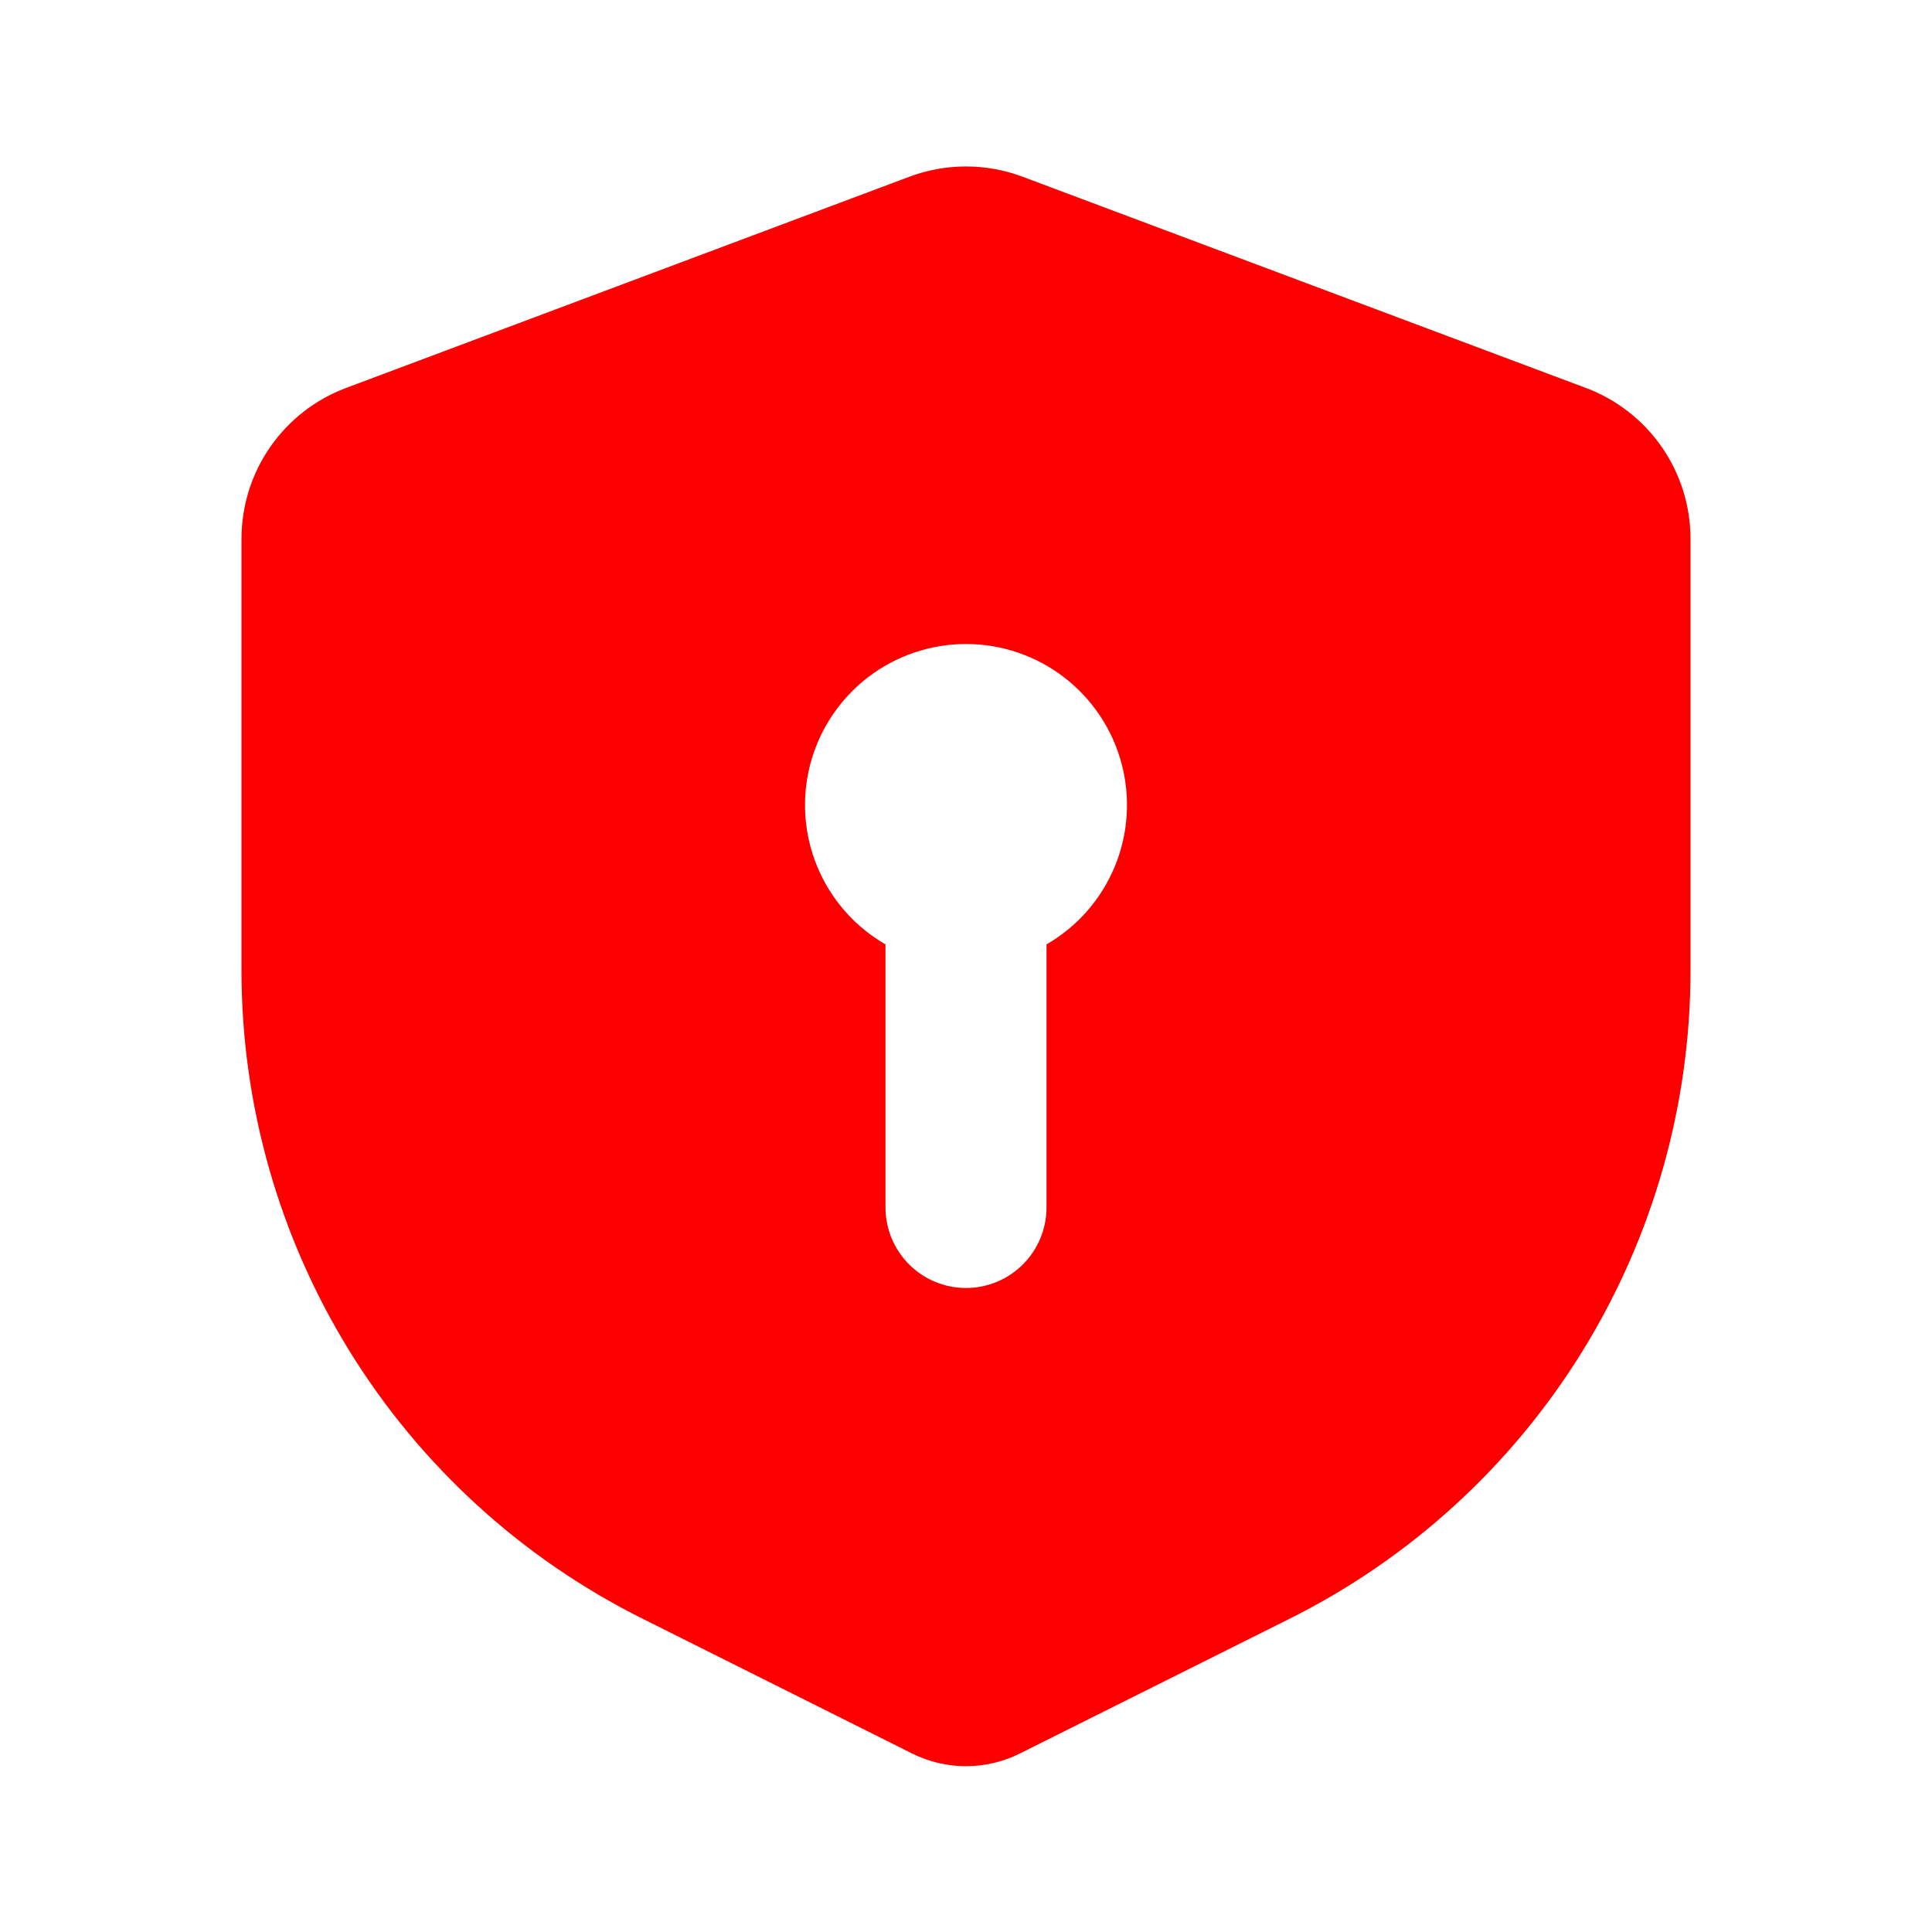 <svg width="33" height="33" viewBox="0 0 33 33" fill="none" xmlns="http://www.w3.org/2000/svg">
<g clip-path="url(#clip0_14_1516)">
<path fill-rule="evenodd" clip-rule="evenodd" d="M15.535 3.018C16.157 2.785 16.843 2.785 17.465 3.018L27.09 6.627C27.614 6.824 28.066 7.176 28.385 7.636C28.704 8.096 28.875 8.643 28.875 9.203V16.577C28.875 18.875 28.235 21.128 27.027 23.083C25.819 25.038 24.09 26.618 22.034 27.646L17.423 29.95C17.136 30.093 16.82 30.168 16.5 30.168C16.18 30.168 15.864 30.093 15.577 29.95L10.966 27.644C8.91 26.616 7.181 25.037 5.973 23.082C4.765 21.127 4.125 18.874 4.125 16.576V9.204C4.125 8.644 4.295 8.097 4.614 7.637C4.933 7.176 5.385 6.824 5.91 6.627L15.535 3.018ZM17.875 16.131C18.399 15.829 18.809 15.362 19.041 14.802C19.272 14.243 19.313 13.623 19.156 13.038C19 12.454 18.654 11.937 18.174 11.568C17.694 11.2 17.105 11 16.5 11C15.895 11 15.306 11.2 14.826 11.568C14.346 11.937 14.001 12.454 13.844 13.038C13.687 13.623 13.728 14.243 13.959 14.802C14.191 15.362 14.601 15.829 15.125 16.131V20.625C15.125 20.99 15.27 21.339 15.528 21.597C15.786 21.855 16.135 22 16.5 22C16.865 22 17.214 21.855 17.472 21.597C17.73 21.339 17.875 20.99 17.875 20.625V16.131Z" fill="#FC0000"/>
</g>
<defs>
<clipPath id="clip0_14_1516">
<rect width="33" height="33" fill="white"/>
</clipPath>
</defs>
</svg>
